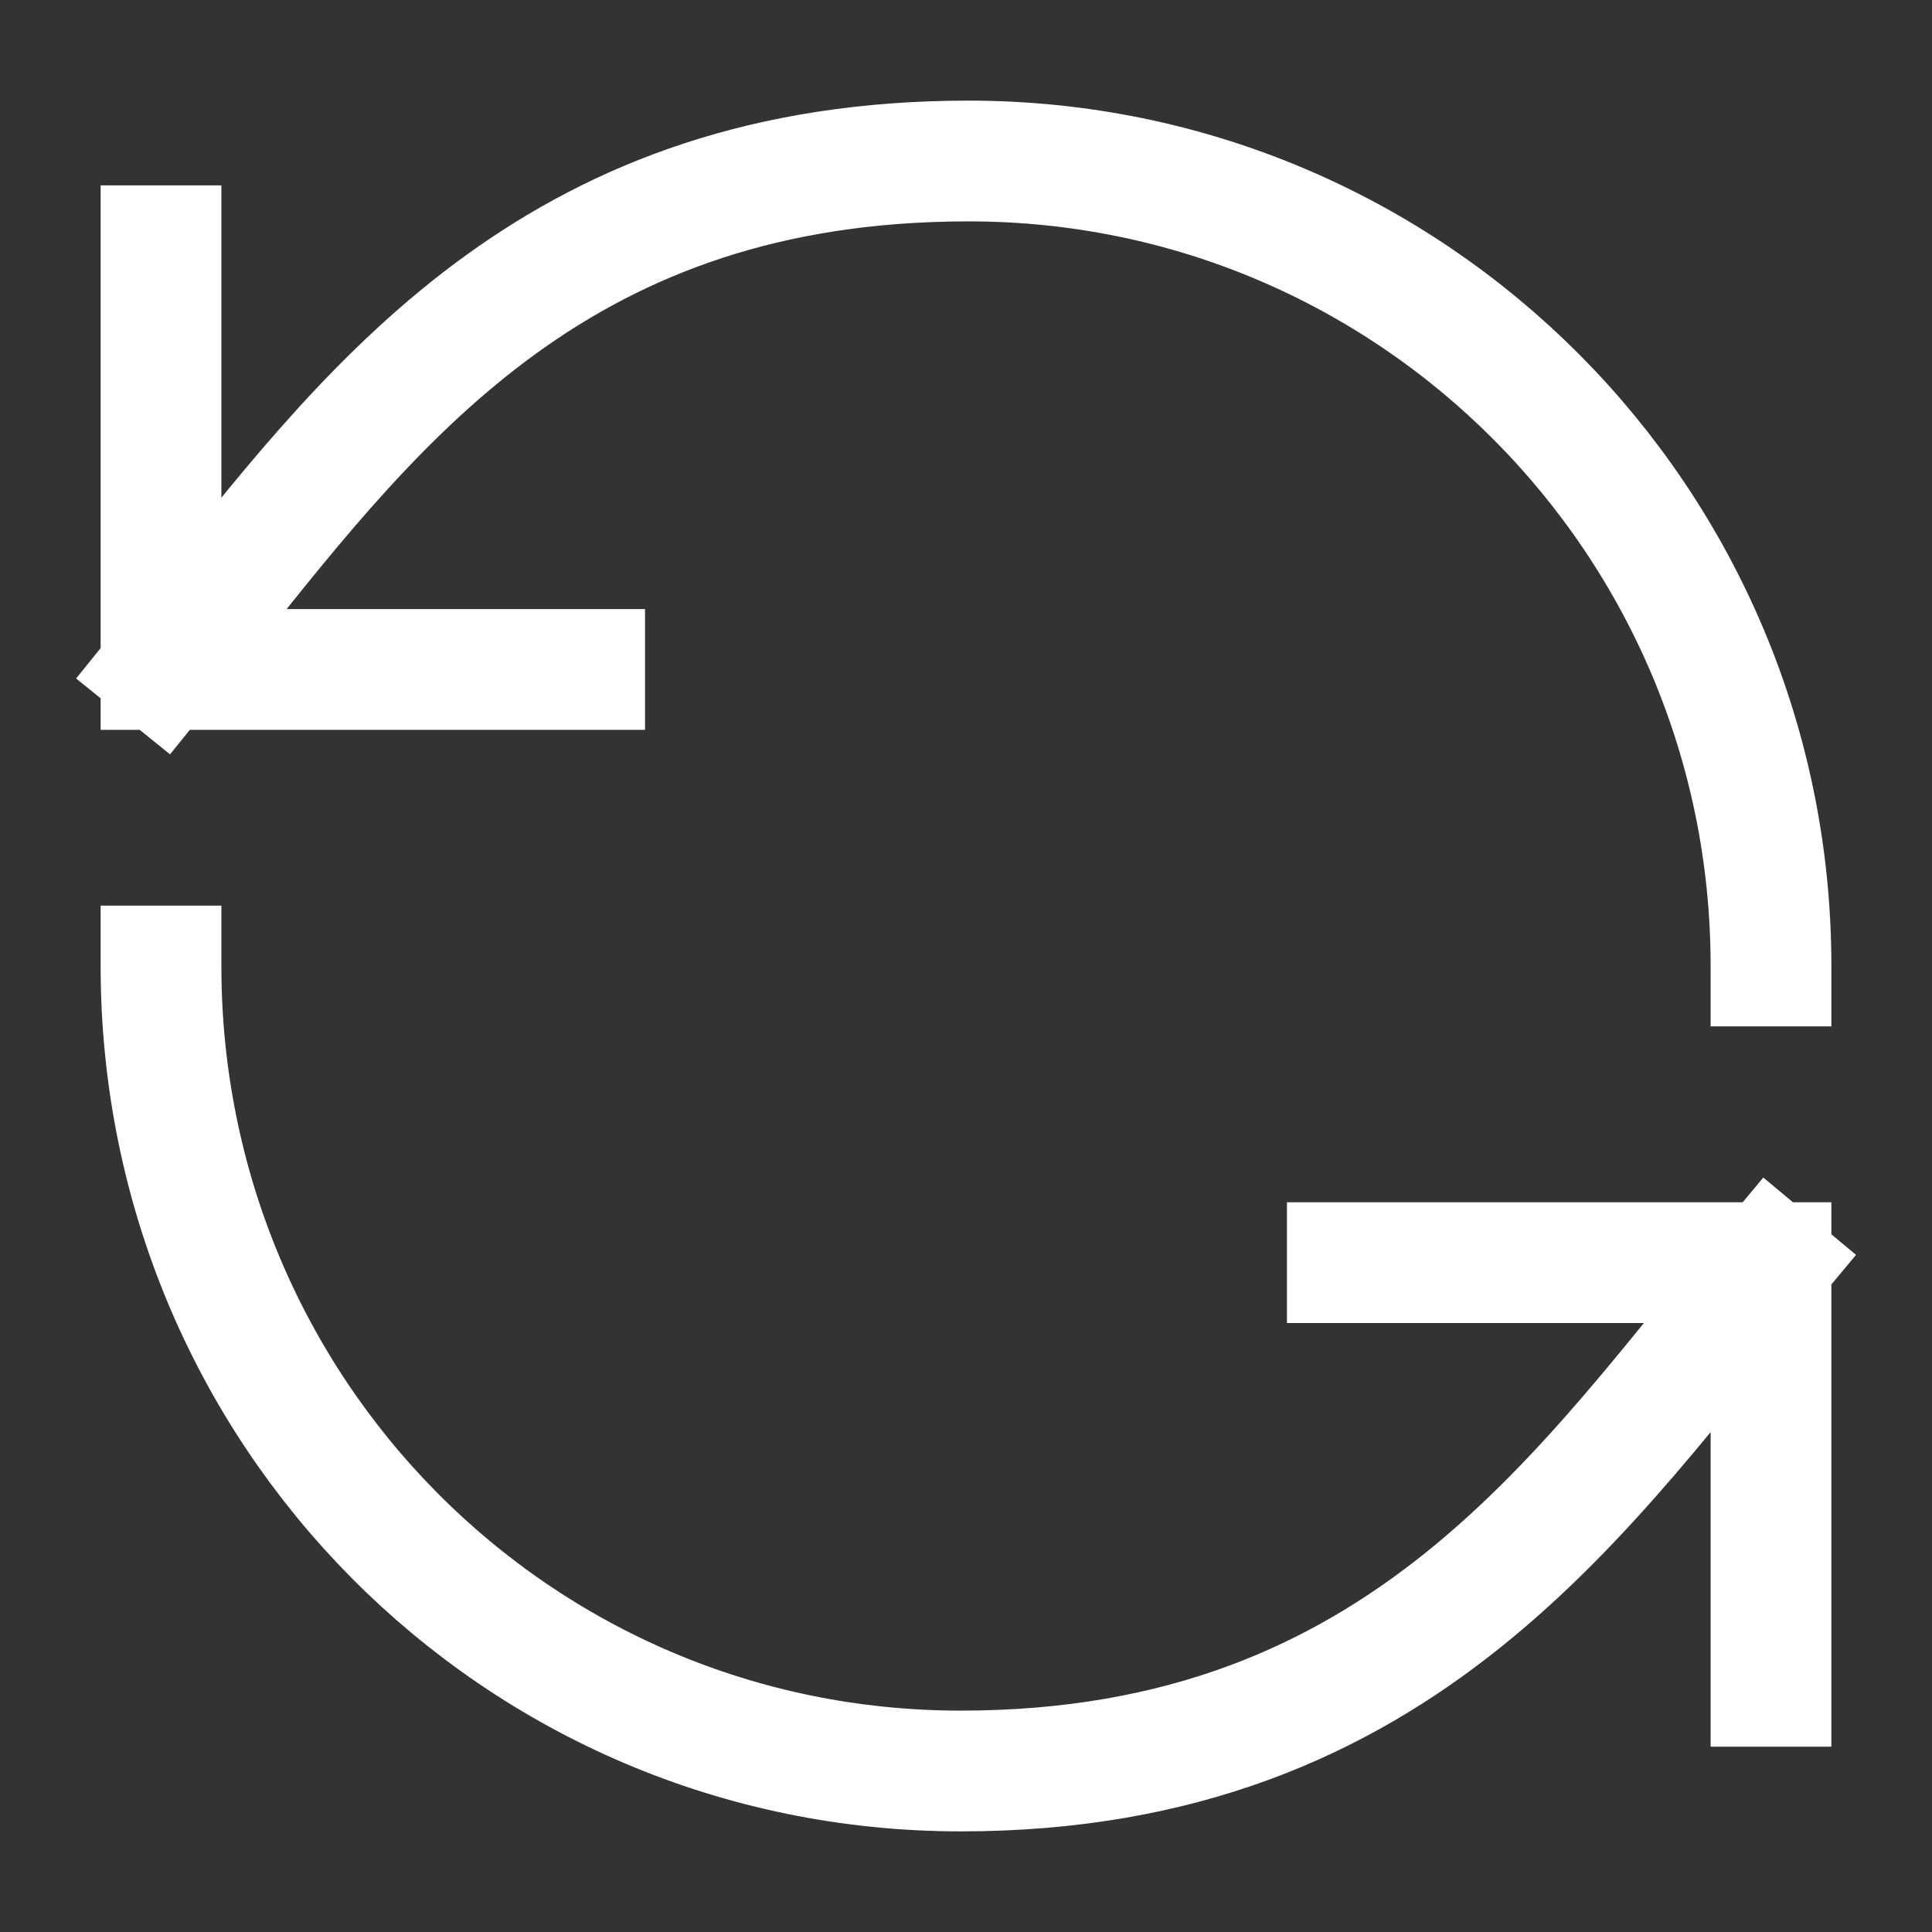 
<svg xmlns="http://www.w3.org/2000/svg" width="32" height="32" stroke-width="1.5" stroke="#ffffff" fill="none" stroke-linejoin="arcs" stroke-linecap="square" viewBox="0 0 24 24"><rect x="0" y="0" width="24" height="24" fill="#333333" stroke="none"/> <g fill="none" fill-rule="evenodd"><rect width="24" height="24" style="stroke:rgba(0,0,0,0)"></rect><path d="M2 12c0 5.523 4.414 10 9.936 10S19.704 18.436 22 15.684h0M22 12c0-5.523-4.455-10-9.968-10-5.035 0-7.304 2.892-9.427 5.562l-.303.38L2 8.316m20 12.632v-5.263h-5.263M2 3.053v5.263h5.263" stroke="#ffffff"></path></g></svg>